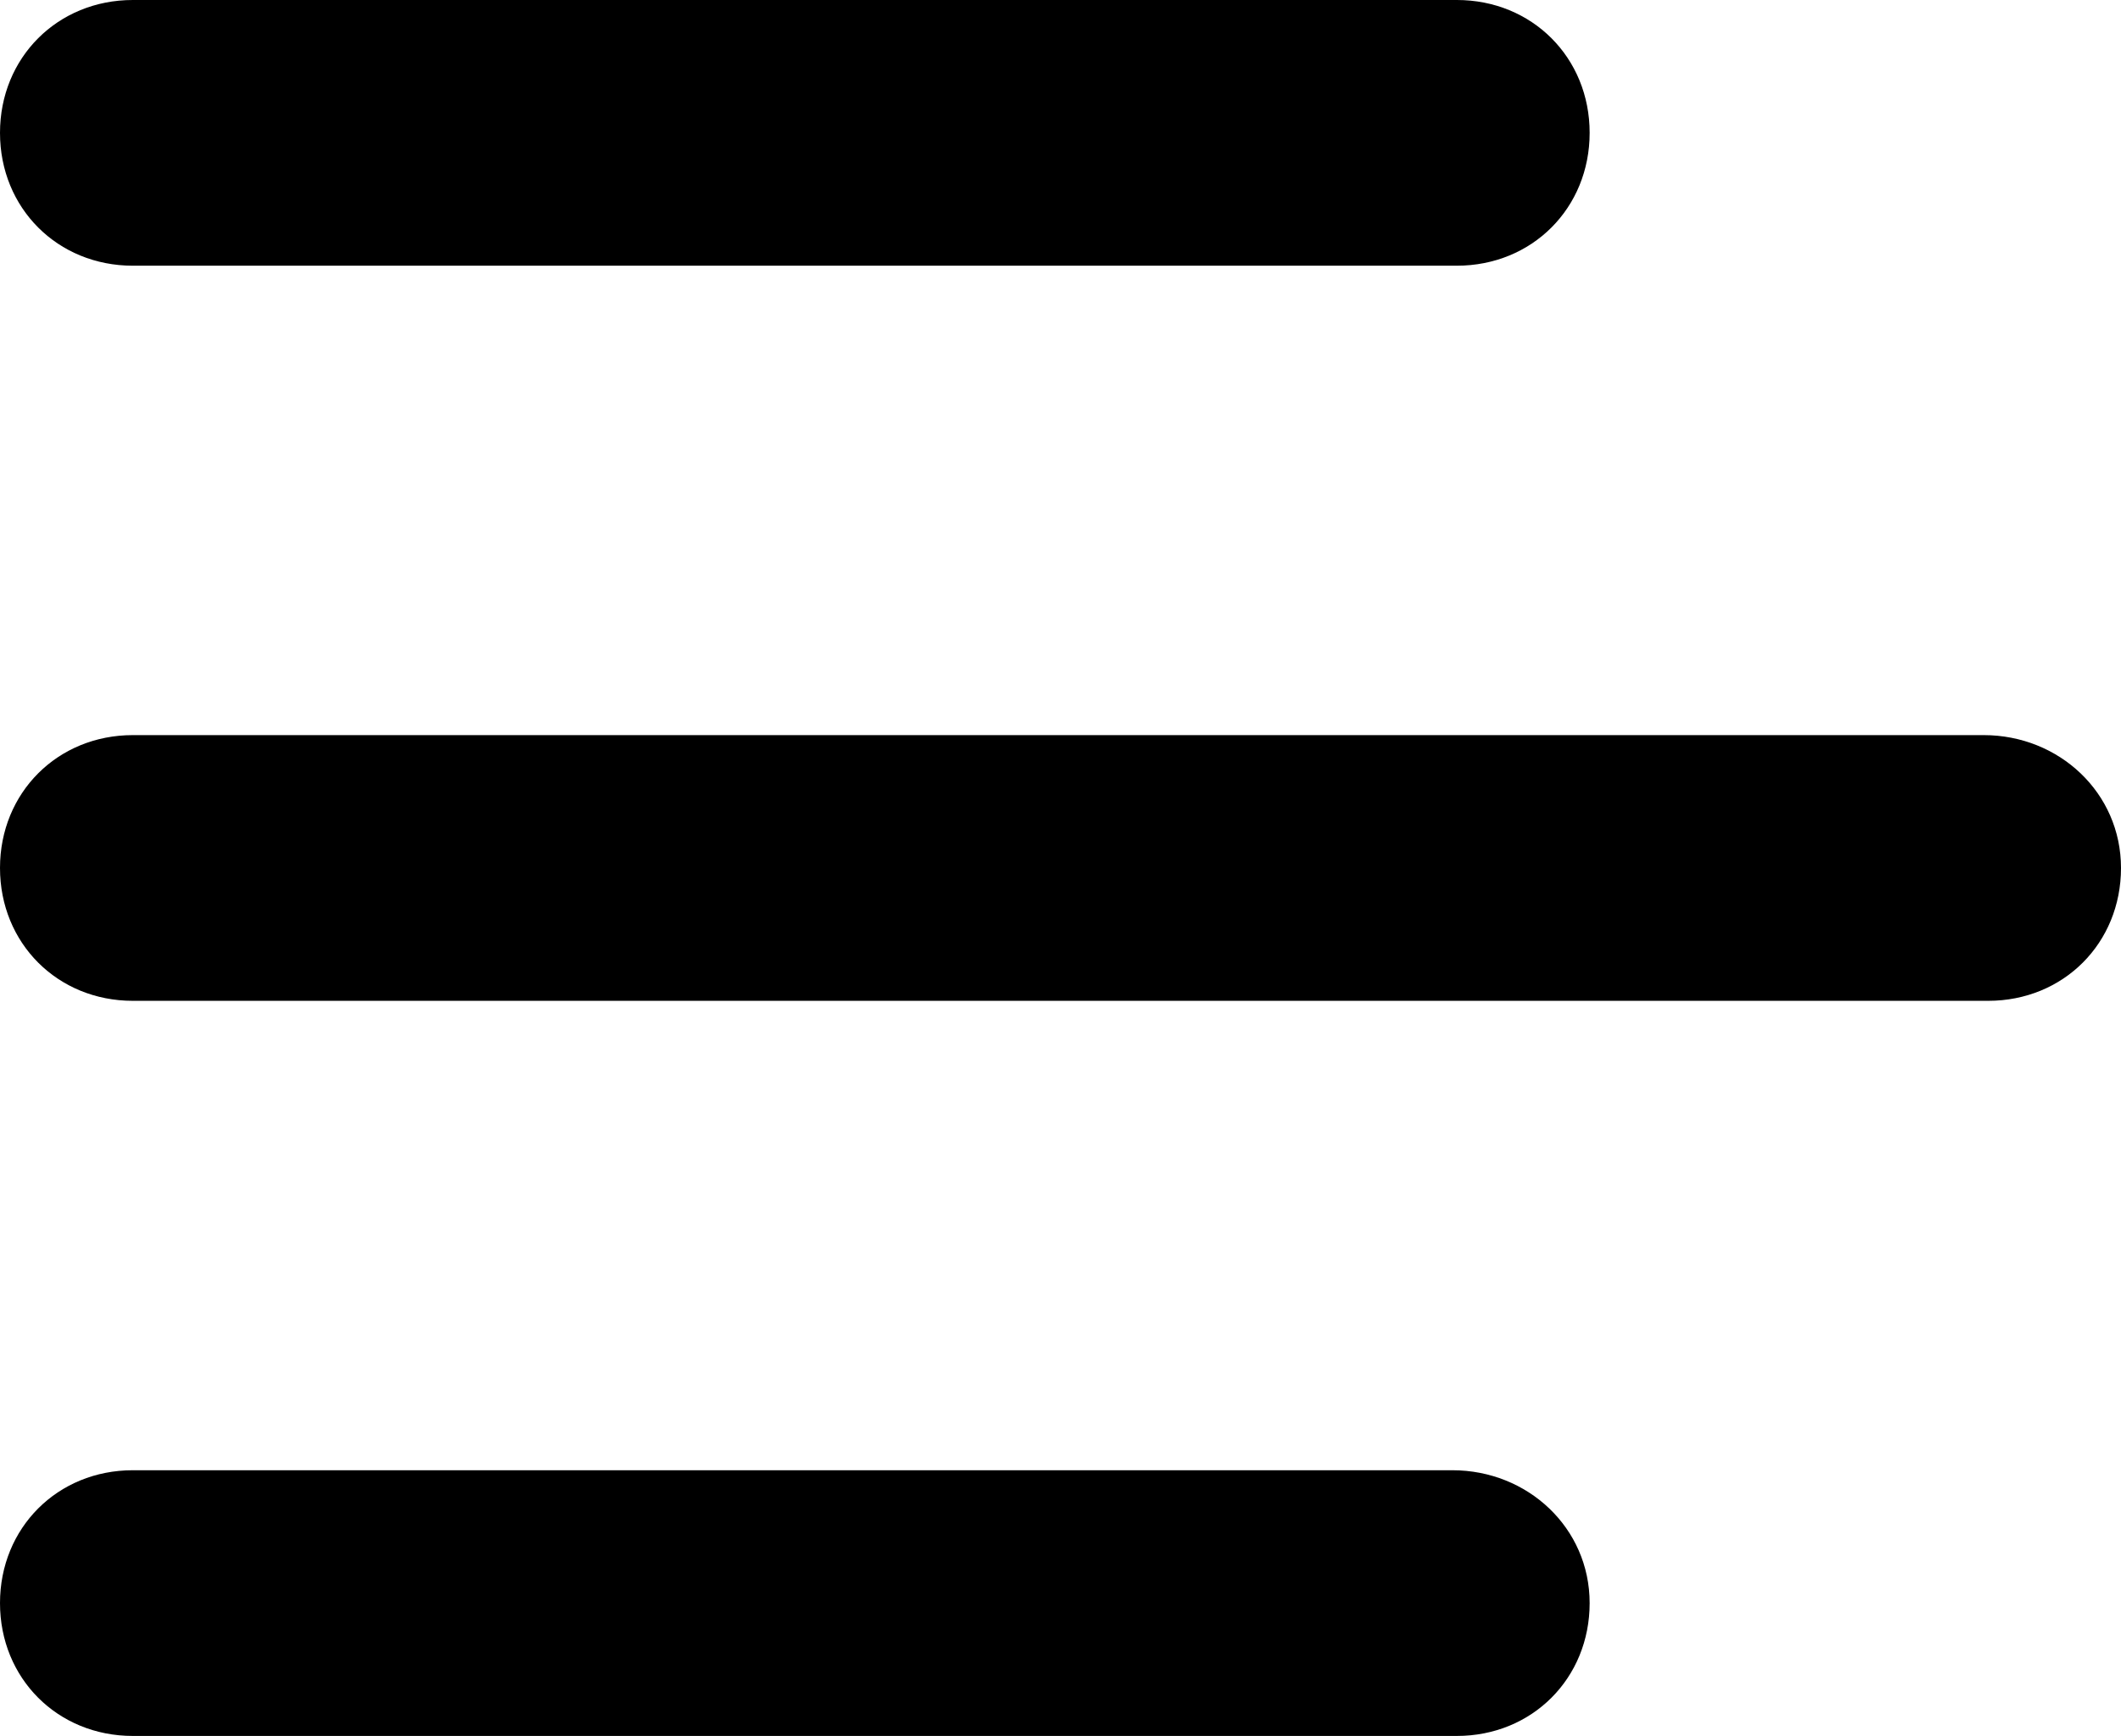 <?xml version="1.0" encoding="utf-8"?>
<!-- Generator: Adobe Illustrator 21.1.0, SVG Export Plug-In . SVG Version: 6.00 Build 0)  -->
<svg version="1.1" id="Layer_1" xmlns="http://www.w3.org/2000/svg" xmlns:xlink="http://www.w3.org/1999/xlink" x="0px" y="0px"
	 viewBox="0 0 47.9 39.2" style="enable-background:new 0 0 47.9 39.2;" xml:space="preserve">
<g>
	<path d="M3,6h29.9c1.7,0,3-1.3,3-3s-1.3-3-3-3H3C1.3,0,0,1.3,0,3S1.3,6,3,6z"/>
	<path d="M32.8,33.2H3c-1.7,0-3,1.3-3,3s1.3,3,3,3h29.9c1.7,0,3-1.3,3-3S34.5,33.2,32.8,33.2z"/>
	<path d="M44.8,16.6H3c-1.7,0-3,1.3-3,3s1.3,3,3,3h41.9c1.7,0,3-1.3,3-3S46.5,16.6,44.8,16.6z"/>
</g>
</svg>

